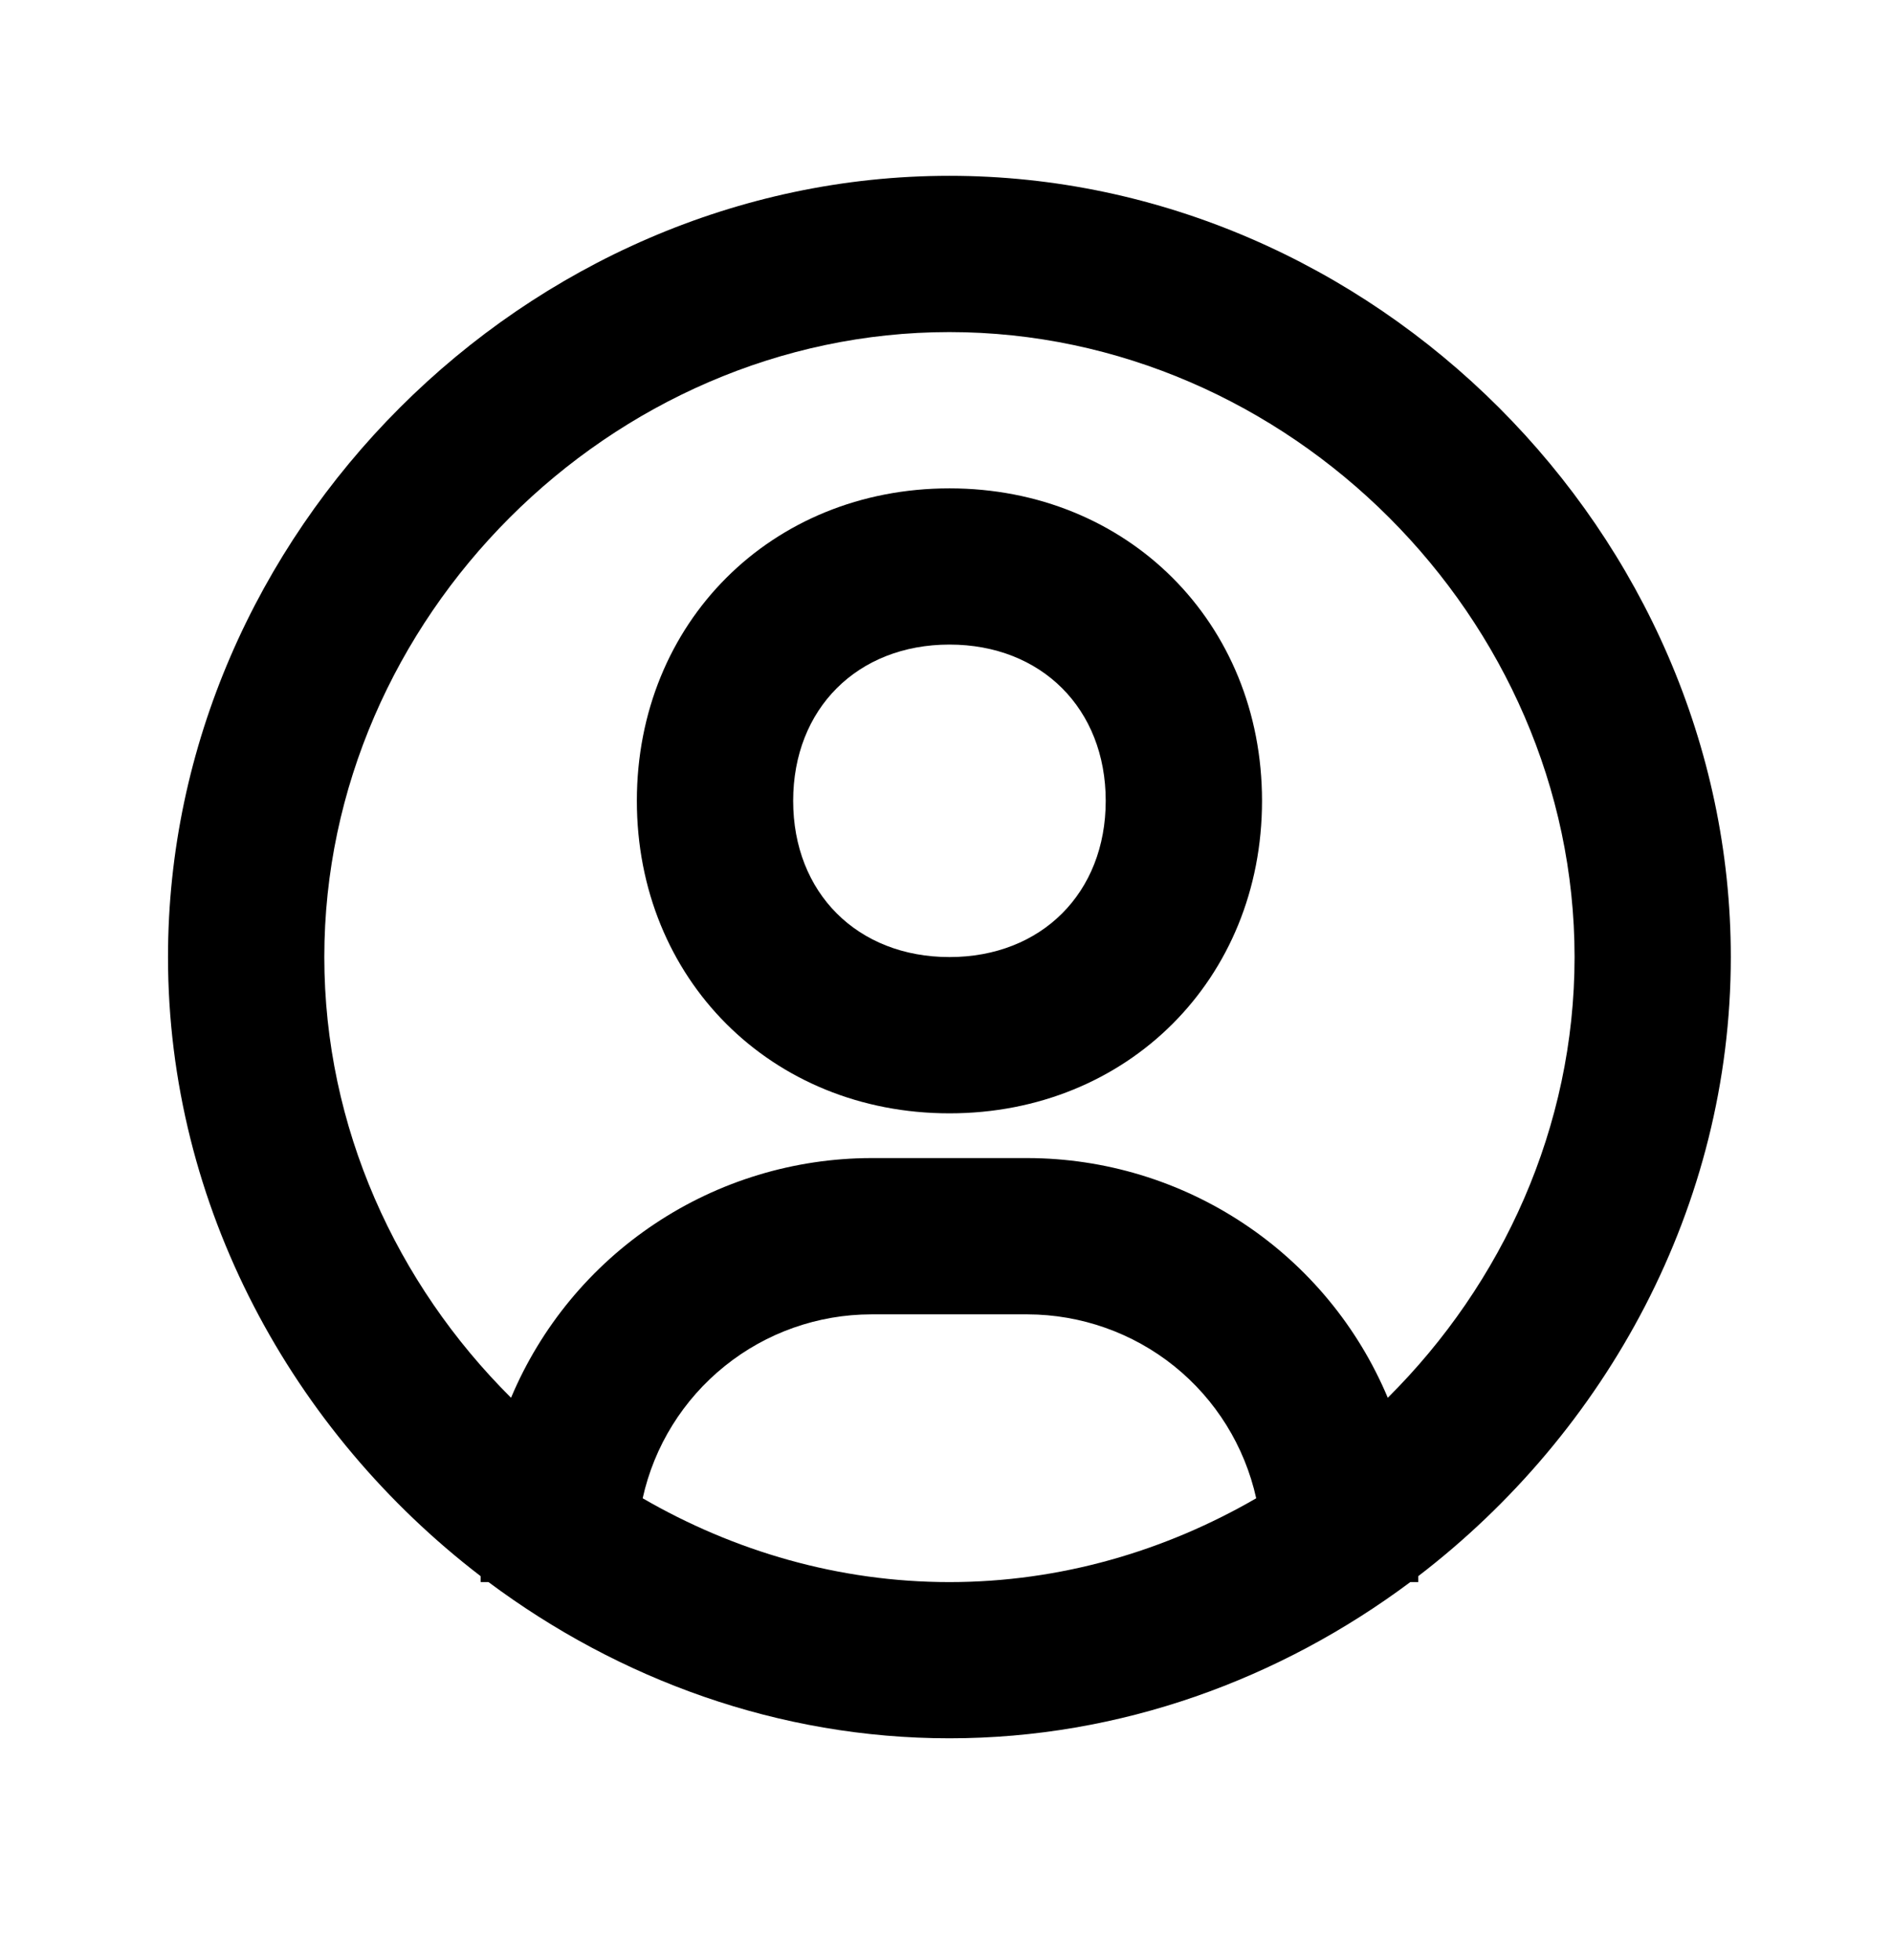 <svg width="28" height="29" viewBox="0 0 28 29" xmlns="http://www.w3.org/2000/svg">
<path d="M14.043 2.601C7.778 2.601 2.485 7.894 2.485 14.159C2.485 17.845 4.325 21.184 7.109 23.318V23.406H7.226C9.154 24.845 11.516 25.717 14.043 25.717C16.571 25.717 18.932 24.845 20.86 23.406H20.978V23.318C23.761 21.184 25.601 17.846 25.601 14.159C25.601 7.894 20.309 2.601 14.043 2.601ZM9.506 22.166C9.676 21.395 10.104 20.706 10.719 20.211C11.333 19.716 12.098 19.446 12.887 19.445H15.199C15.988 19.447 16.753 19.717 17.368 20.211C17.983 20.706 18.41 21.395 18.581 22.166C17.231 22.948 15.68 23.406 14.043 23.406C12.407 23.406 10.856 22.948 9.506 22.166ZM20.527 20.679C20.087 19.63 19.346 18.733 18.398 18.103C17.45 17.472 16.338 17.135 15.199 17.133H12.887C11.749 17.135 10.636 17.472 9.689 18.103C8.741 18.733 8 19.63 7.559 20.679C5.864 18.993 4.797 16.674 4.797 14.159C4.797 9.147 9.031 4.913 14.043 4.913C19.056 4.913 23.29 9.147 23.29 14.159C23.29 16.674 22.223 18.993 20.527 20.679Z" />
<path d="M14.044 7.225C11.408 7.225 9.42 9.213 9.42 11.848C9.42 14.483 11.408 16.471 14.044 16.471C16.679 16.471 18.667 14.483 18.667 11.848C18.667 9.213 16.679 7.225 14.044 7.225ZM14.044 14.159C12.682 14.159 11.732 13.209 11.732 11.848C11.732 10.486 12.682 9.536 14.044 9.536C15.405 9.536 16.355 10.486 16.355 11.848C16.355 13.209 15.405 14.159 14.044 14.159Z"/>
</svg>
